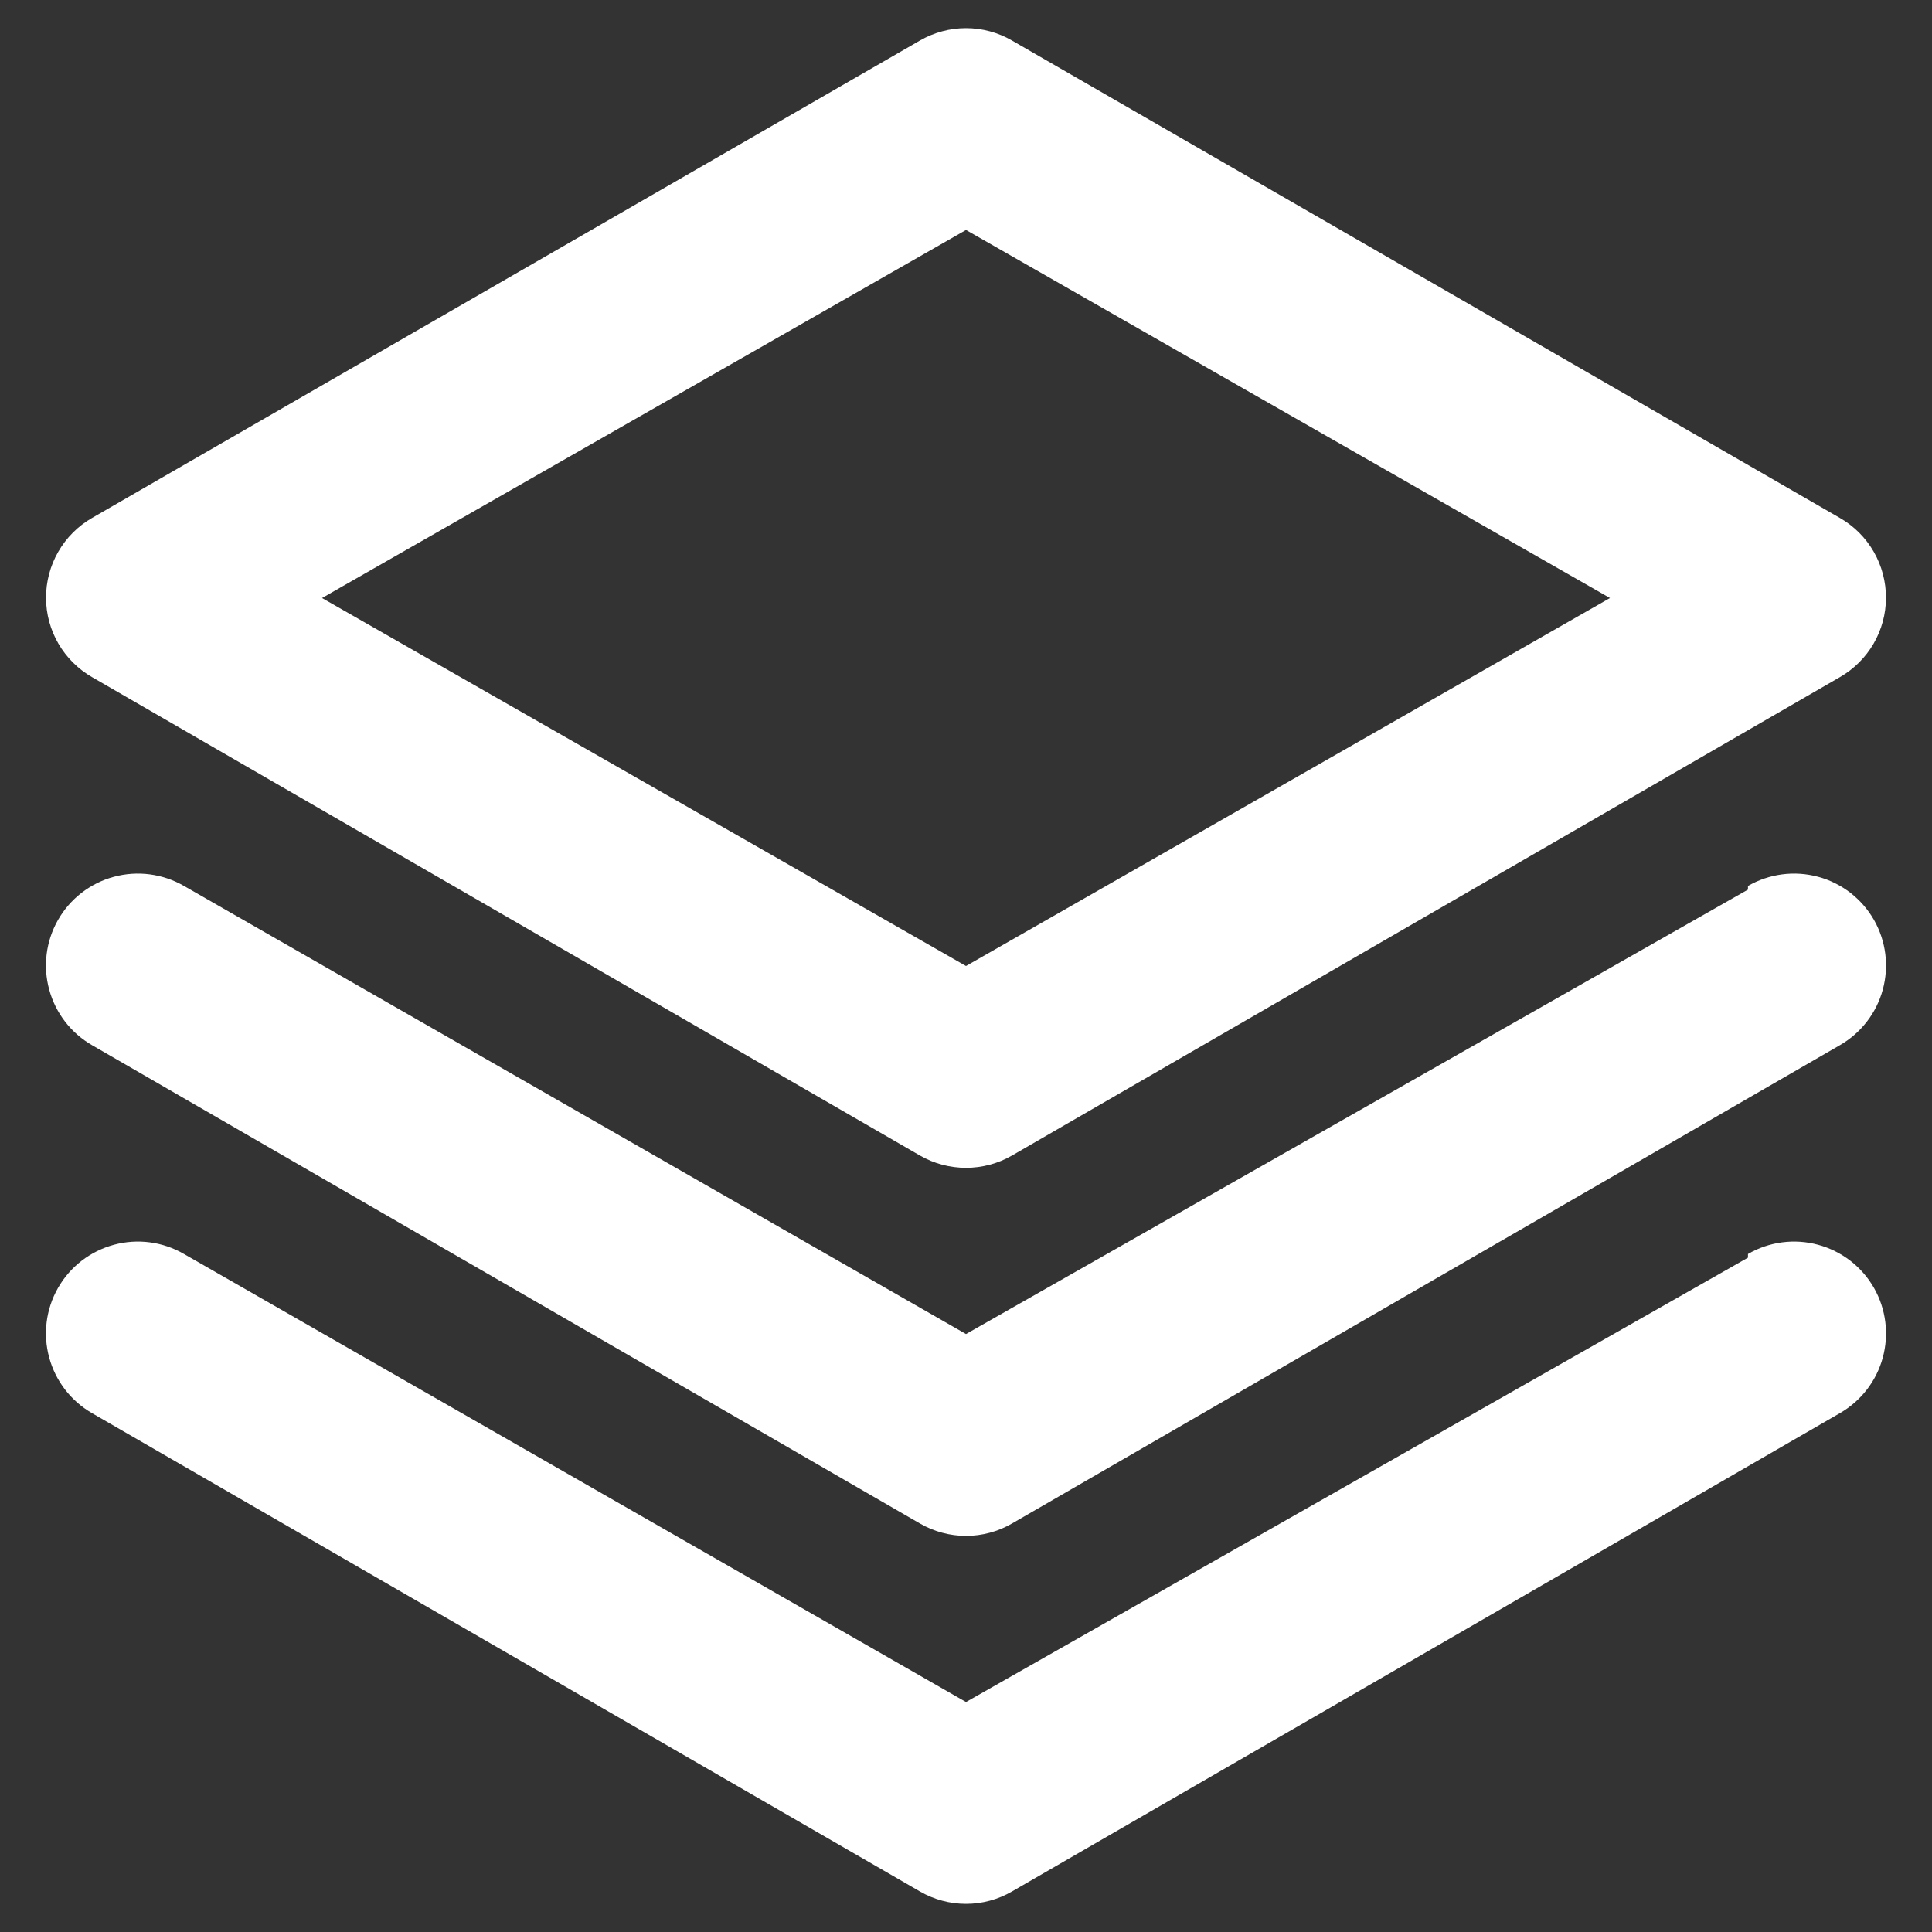 <svg width="28" height="28" viewBox="0 0 28 28" fill="none" xmlns="http://www.w3.org/2000/svg">
<rect x="0" y="0" width="28" height="28" fill="#333333" stroke="none"/>
<path d="M1.333 9.813L13.333 16.747C13.536 16.864 13.766 16.925 14 16.925C14.234 16.925 14.464 16.864 14.666 16.747L26.666 9.813C26.868 9.697 27.036 9.53 27.153 9.329C27.27 9.128 27.332 8.9 27.333 8.667C27.334 8.432 27.273 8.201 27.156 7.997C27.039 7.793 26.87 7.624 26.666 7.507L14.666 0.587C14.464 0.47 14.234 0.408 14 0.408C13.766 0.408 13.536 0.47 13.333 0.587L1.333 7.507C1.13 7.624 0.961 7.793 0.844 7.997C0.727 8.201 0.666 8.432 0.667 8.667C0.668 8.9 0.73 9.128 0.847 9.329C0.964 9.53 1.132 9.697 1.333 9.813ZM14 3.333L23.333 8.667L14 14L4.667 8.667L14 3.333ZM25.333 12.893L14 19.334L2.667 12.84C2.514 12.752 2.346 12.695 2.172 12.672C1.998 12.649 1.82 12.661 1.651 12.707C1.481 12.752 1.322 12.832 1.183 12.939C1.043 13.047 0.927 13.181 0.84 13.334C0.666 13.64 0.62 14.002 0.713 14.342C0.805 14.682 1.028 14.971 1.333 15.147L13.333 22.08C13.536 22.197 13.766 22.259 14 22.259C14.234 22.259 14.464 22.197 14.666 22.08L26.666 15.147C26.971 14.971 27.195 14.682 27.287 14.342C27.379 14.002 27.334 13.64 27.16 13.334C27.073 13.181 26.956 13.047 26.817 12.939C26.678 12.832 26.519 12.752 26.349 12.707C26.179 12.661 26.002 12.649 25.828 12.672C25.654 12.695 25.485 12.752 25.333 12.84V12.893ZM25.333 18.227L14 24.667L2.667 18.174C2.514 18.085 2.346 18.028 2.172 18.005C1.998 17.982 1.82 17.994 1.651 18.04C1.481 18.086 1.322 18.165 1.183 18.272C1.043 18.38 0.927 18.514 0.84 18.667C0.666 18.973 0.62 19.335 0.713 19.675C0.805 20.015 1.028 20.304 1.333 20.48L13.333 27.413C13.536 27.53 13.766 27.592 14 27.592C14.234 27.592 14.464 27.53 14.666 27.413L26.666 20.48C26.971 20.304 27.195 20.015 27.287 19.675C27.379 19.335 27.334 18.973 27.16 18.667C27.073 18.514 26.956 18.38 26.817 18.272C26.678 18.165 26.519 18.086 26.349 18.04C26.179 17.994 26.002 17.982 25.828 18.005C25.654 18.028 25.485 18.085 25.333 18.174V18.227Z" fill="white"/>
</svg>
